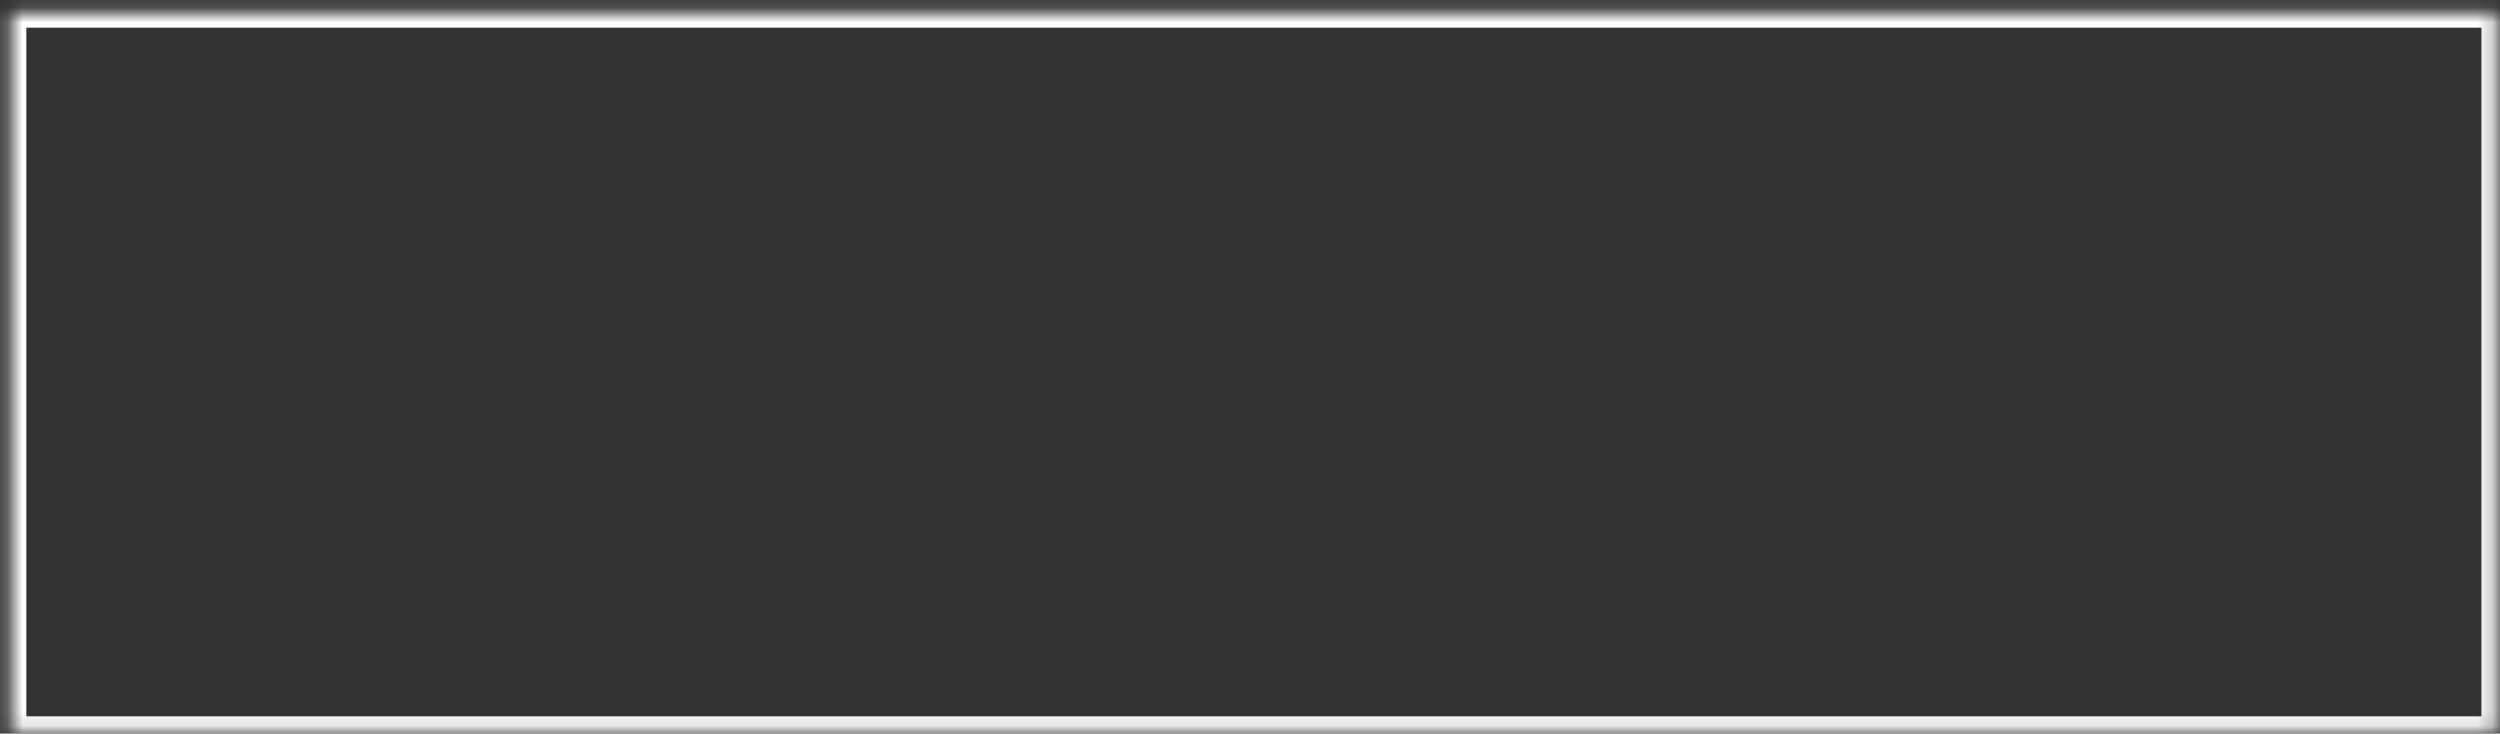 ﻿<?xml version="1.0" encoding="utf-8"?>
<svg version="1.1" xmlns:xlink="http://www.w3.org/1999/xlink" width="167px" height="49px" xmlns="http://www.w3.org/2000/svg">
  <rect width="100%" height="100%" fill="#333333" stroke="none"/>
  <defs>
    <mask fill="white" id="clip1110">
      <path d="M 0.76 48.85  C 0.76 48.85  0.76 0.85  0.76 0.85  C 0.76 0.85  166.76 0.85  166.76 0.85  C 166.76 0.85  166.76 48.85  166.76 48.85  C 166.76 48.85  0.76 48.85  0.76 48.85  Z " fill-rule="evenodd" />
    </mask>
  </defs>
  <g transform="matrix(1 0 0 1 -979 -18207 )">
    <path d="M 0.76 48.85  C 0.76 48.85  0.76 0.85  0.76 0.85  C 0.76 0.85  166.76 0.85  166.76 0.85  C 166.76 0.85  166.76 48.85  166.76 48.85  C 166.76 48.85  0.76 48.85  0.76 48.85  Z " fill-rule="nonzero" fill="#ffffff" stroke="none" fill-opacity="0" transform="matrix(1 0 0 1 979 18207 )" />
    <path d="M 0.76 48.85  C 0.76 48.85  0.76 0.85  0.76 0.85  C 0.76 0.85  166.76 0.85  166.76 0.85  C 166.76 0.85  166.76 48.85  166.76 48.85  C 166.76 48.85  0.76 48.85  0.76 48.85  Z " stroke-width="2" stroke="#ffffff" fill="none" transform="matrix(1 0 0 1 979 18207 )" mask="url(#clip1110)" />
  </g>
</svg>
